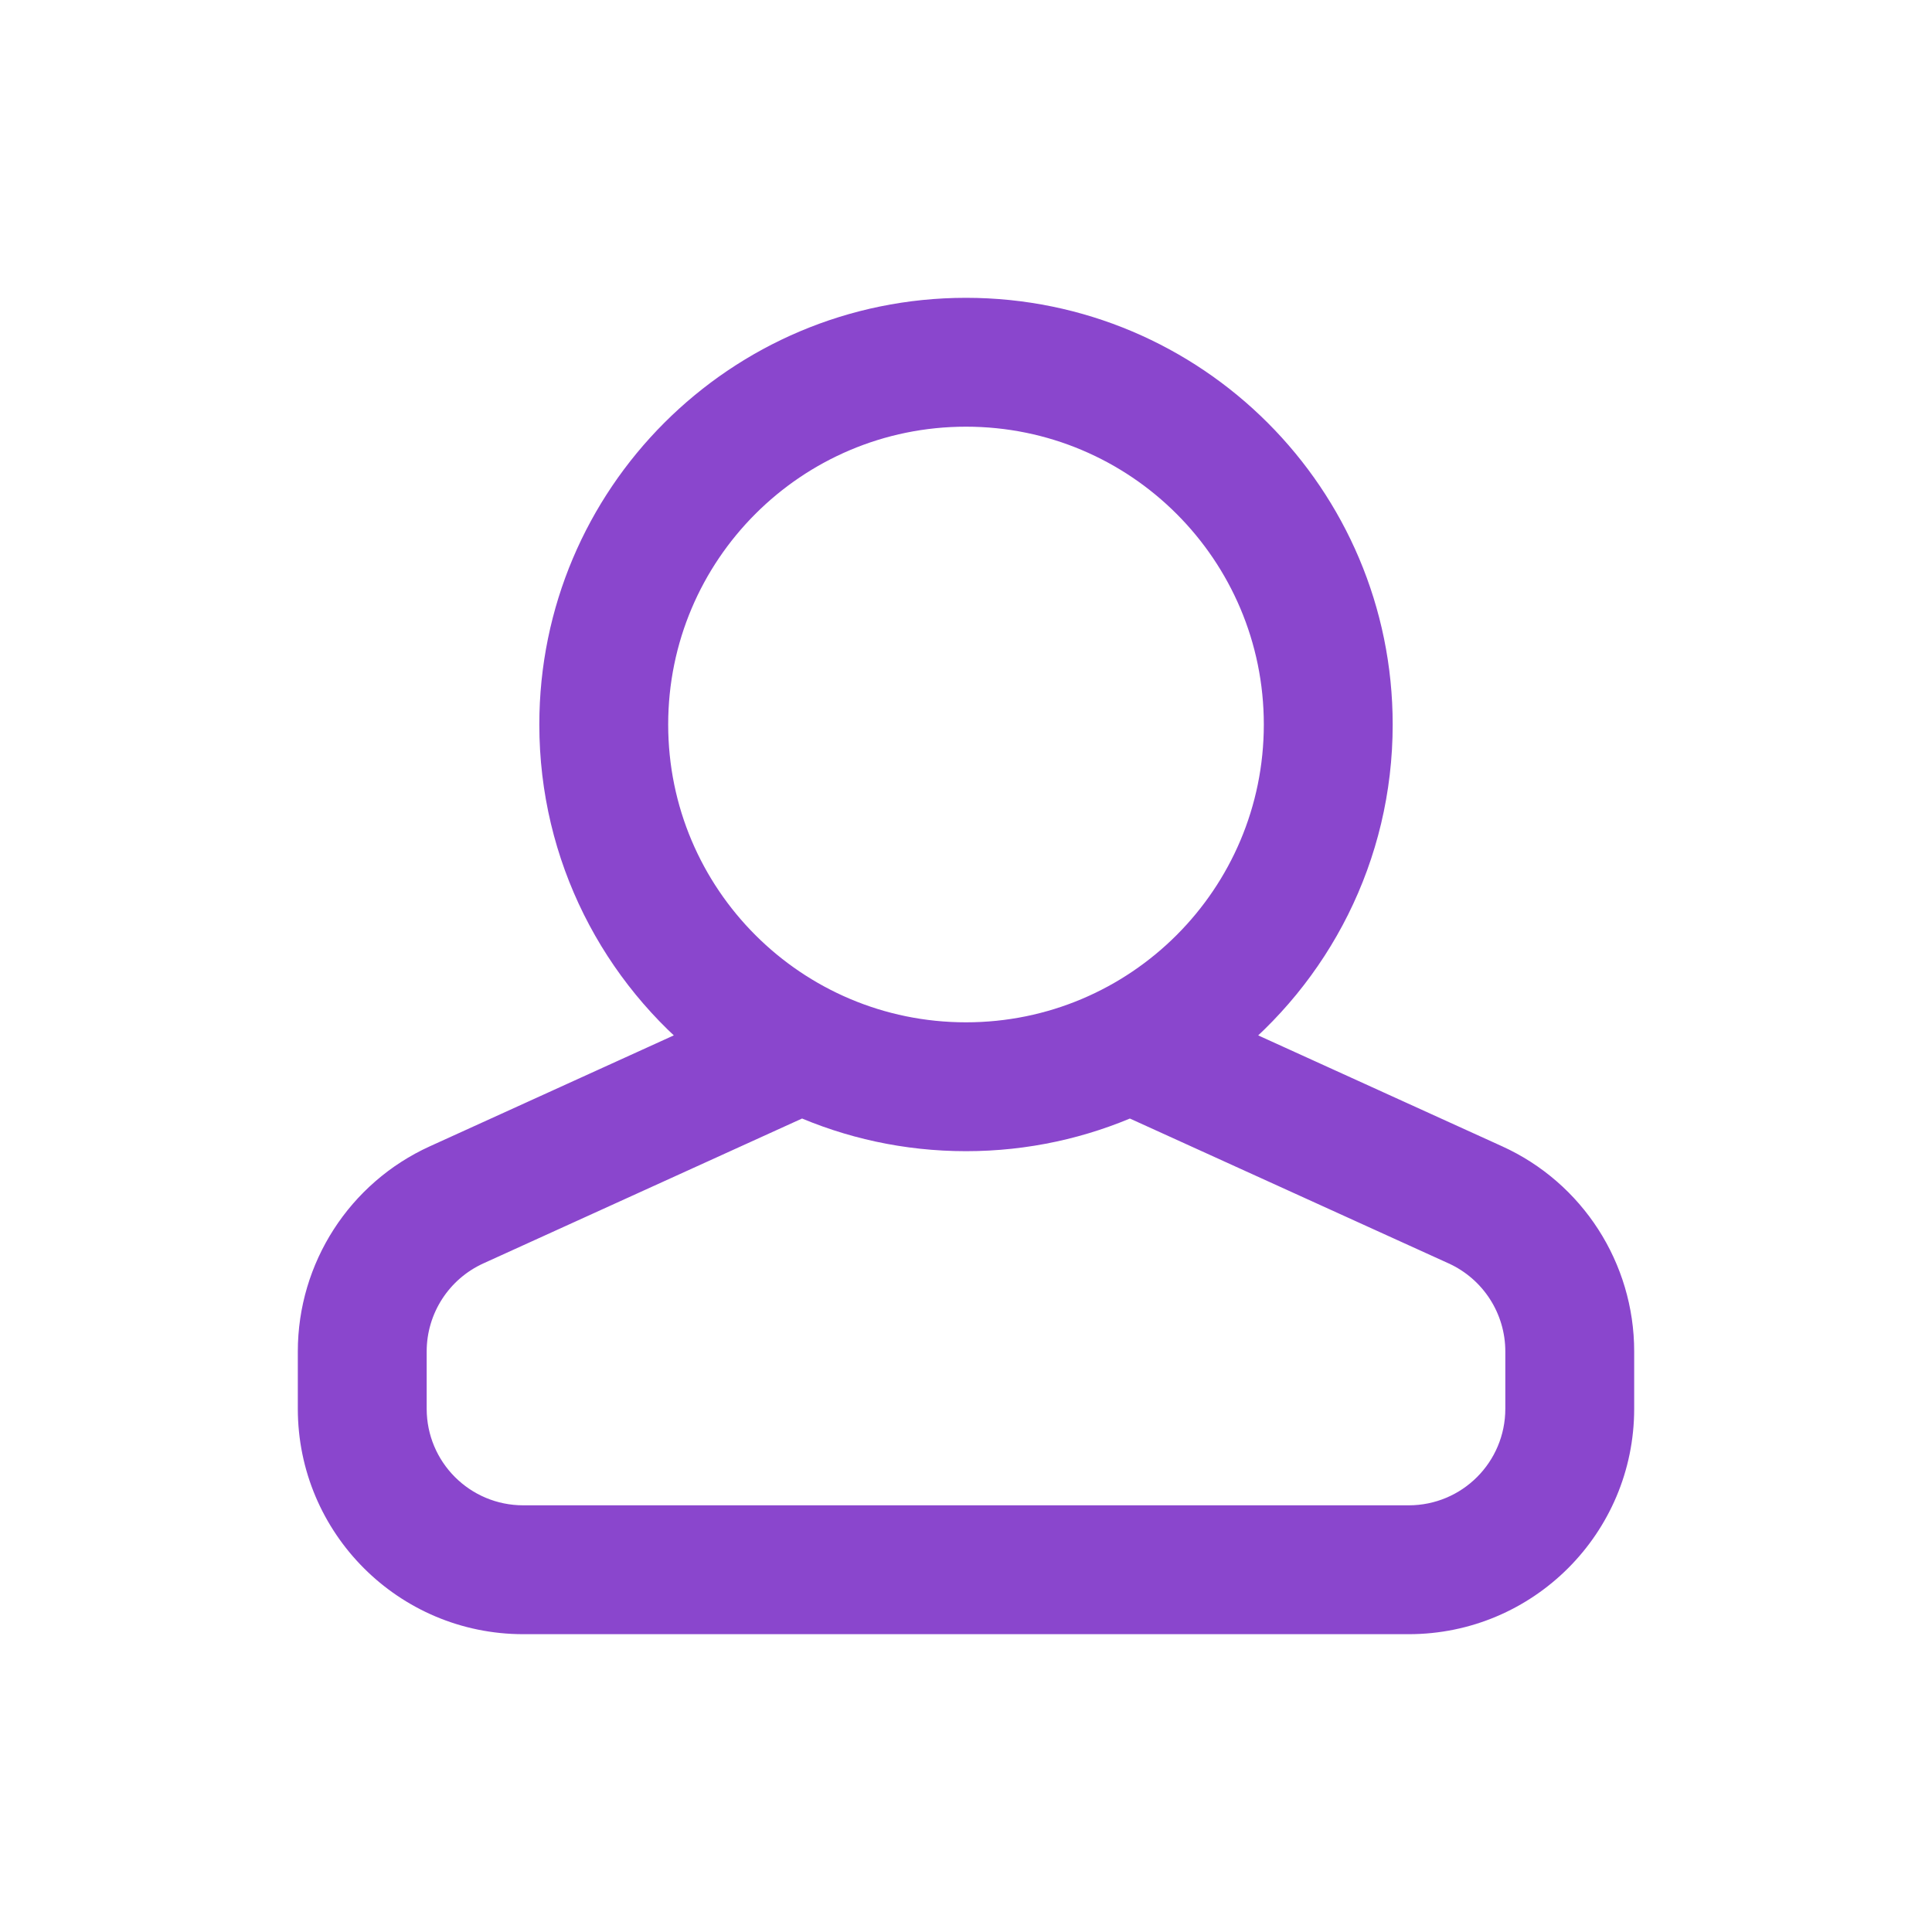 <svg width="20" height="20" viewBox="0 0 20 20" fill="none" xmlns="http://www.w3.org/2000/svg">
<path fill-rule="evenodd" clip-rule="evenodd" d="M12.565 10.784L15.445 12.093C16.189 12.431 16.667 13.173 16.667 13.99V14.583C16.667 15.734 15.734 16.667 14.583 16.667H5.417C4.266 16.667 3.333 15.734 3.333 14.583V13.99C3.333 13.173 3.811 12.431 4.555 12.093L7.435 10.784C6.46 10.021 5.833 8.834 5.833 7.5C5.833 5.199 7.699 3.333 10 3.333C12.301 3.333 14.167 5.199 14.167 7.5C14.167 8.834 13.54 10.021 12.565 10.784ZM8.301 11.306L4.899 12.852C4.453 13.055 4.167 13.5 4.167 13.99V14.583C4.167 15.274 4.726 15.833 5.417 15.833H14.583C15.274 15.833 15.833 15.274 15.833 14.583V13.99C15.833 13.5 15.547 13.055 15.101 12.852L11.699 11.306C11.18 11.538 10.605 11.667 10 11.667C9.395 11.667 8.82 11.538 8.301 11.306ZM13.333 7.5C13.333 9.341 11.841 10.833 10 10.833C8.159 10.833 6.667 9.341 6.667 7.5C6.667 5.659 8.159 4.167 10 4.167C11.841 4.167 13.333 5.659 13.333 7.5Z" fill="#8A46CD"/>
<path d="M15.445 12.093L15.549 11.866L15.445 12.093ZM12.565 10.784L12.411 10.587L12.086 10.841L12.461 11.011L12.565 10.784ZM4.555 12.093L4.451 11.866H4.451L4.555 12.093ZM7.435 10.784L7.539 11.011L7.914 10.841L7.589 10.587L7.435 10.784ZM4.899 12.852L4.796 12.624H4.796L4.899 12.852ZM8.301 11.306L8.403 11.077L8.3 11.031L8.198 11.078L8.301 11.306ZM15.101 12.852L15.204 12.624L15.101 12.852ZM11.699 11.306L11.802 11.078L11.7 11.031L11.597 11.077L11.699 11.306ZM15.549 11.866L12.668 10.556L12.461 11.011L15.342 12.321L15.549 11.866ZM16.917 13.99C16.917 13.075 16.382 12.244 15.549 11.866L15.342 12.321C15.996 12.618 16.417 13.271 16.417 13.99H16.917ZM16.917 14.583V13.99H16.417V14.583H16.917ZM14.583 16.917C15.872 16.917 16.917 15.872 16.917 14.583H16.417C16.417 15.596 15.596 16.417 14.583 16.417V16.917ZM5.417 16.917H14.583V16.417H5.417V16.917ZM3.083 14.583C3.083 15.872 4.128 16.917 5.417 16.917V16.417C4.404 16.417 3.583 15.596 3.583 14.583H3.083ZM3.083 13.99V14.583H3.583V13.99H3.083ZM4.451 11.866C3.618 12.244 3.083 13.075 3.083 13.99H3.583C3.583 13.271 4.004 12.618 4.658 12.321L4.451 11.866ZM7.332 10.556L4.451 11.866L4.658 12.321L7.539 11.011L7.332 10.556ZM5.583 7.5C5.583 8.914 6.248 10.173 7.281 10.981L7.589 10.587C6.672 9.87 6.083 8.754 6.083 7.5H5.583ZM10 3.083C7.561 3.083 5.583 5.061 5.583 7.5H6.083C6.083 5.337 7.837 3.583 10 3.583V3.083ZM14.417 7.5C14.417 5.061 12.439 3.083 10 3.083V3.583C12.163 3.583 13.917 5.337 13.917 7.5H14.417ZM12.719 10.981C13.752 10.173 14.417 8.914 14.417 7.5H13.917C13.917 8.754 13.328 9.87 12.411 10.587L12.719 10.981ZM5.003 13.079L8.404 11.533L8.198 11.078L4.796 12.624L5.003 13.079ZM4.417 13.99C4.417 13.598 4.646 13.242 5.003 13.079L4.796 12.624C4.26 12.868 3.917 13.402 3.917 13.99H4.417ZM4.417 14.583V13.99H3.917V14.583H4.417ZM5.417 15.583C4.864 15.583 4.417 15.136 4.417 14.583H3.917C3.917 15.412 4.588 16.083 5.417 16.083V15.583ZM14.583 15.583H5.417V16.083H14.583V15.583ZM15.583 14.583C15.583 15.136 15.136 15.583 14.583 15.583V16.083C15.412 16.083 16.083 15.412 16.083 14.583H15.583ZM15.583 13.99V14.583H16.083V13.99H15.583ZM14.997 13.079C15.354 13.242 15.583 13.598 15.583 13.99H16.083C16.083 13.402 15.739 12.868 15.204 12.624L14.997 13.079ZM11.595 11.533L14.997 13.079L15.204 12.624L11.802 11.078L11.595 11.533ZM10 11.917C10.641 11.917 11.251 11.78 11.801 11.534L11.597 11.077C11.11 11.295 10.569 11.417 10 11.417V11.917ZM8.199 11.534C8.749 11.78 9.359 11.917 10 11.917V11.417C9.431 11.417 8.89 11.295 8.403 11.077L8.199 11.534ZM10 11.083C11.979 11.083 13.583 9.479 13.583 7.5H13.083C13.083 9.203 11.703 10.583 10 10.583V11.083ZM6.417 7.5C6.417 9.479 8.021 11.083 10 11.083V10.583C8.297 10.583 6.917 9.203 6.917 7.5H6.417ZM10 3.917C8.021 3.917 6.417 5.521 6.417 7.5H6.917C6.917 5.797 8.297 4.417 10 4.417V3.917ZM13.583 7.5C13.583 5.521 11.979 3.917 10 3.917V4.417C11.703 4.417 13.083 5.797 13.083 7.5H13.583Z" fill="#8A46CD"/>
</svg>
